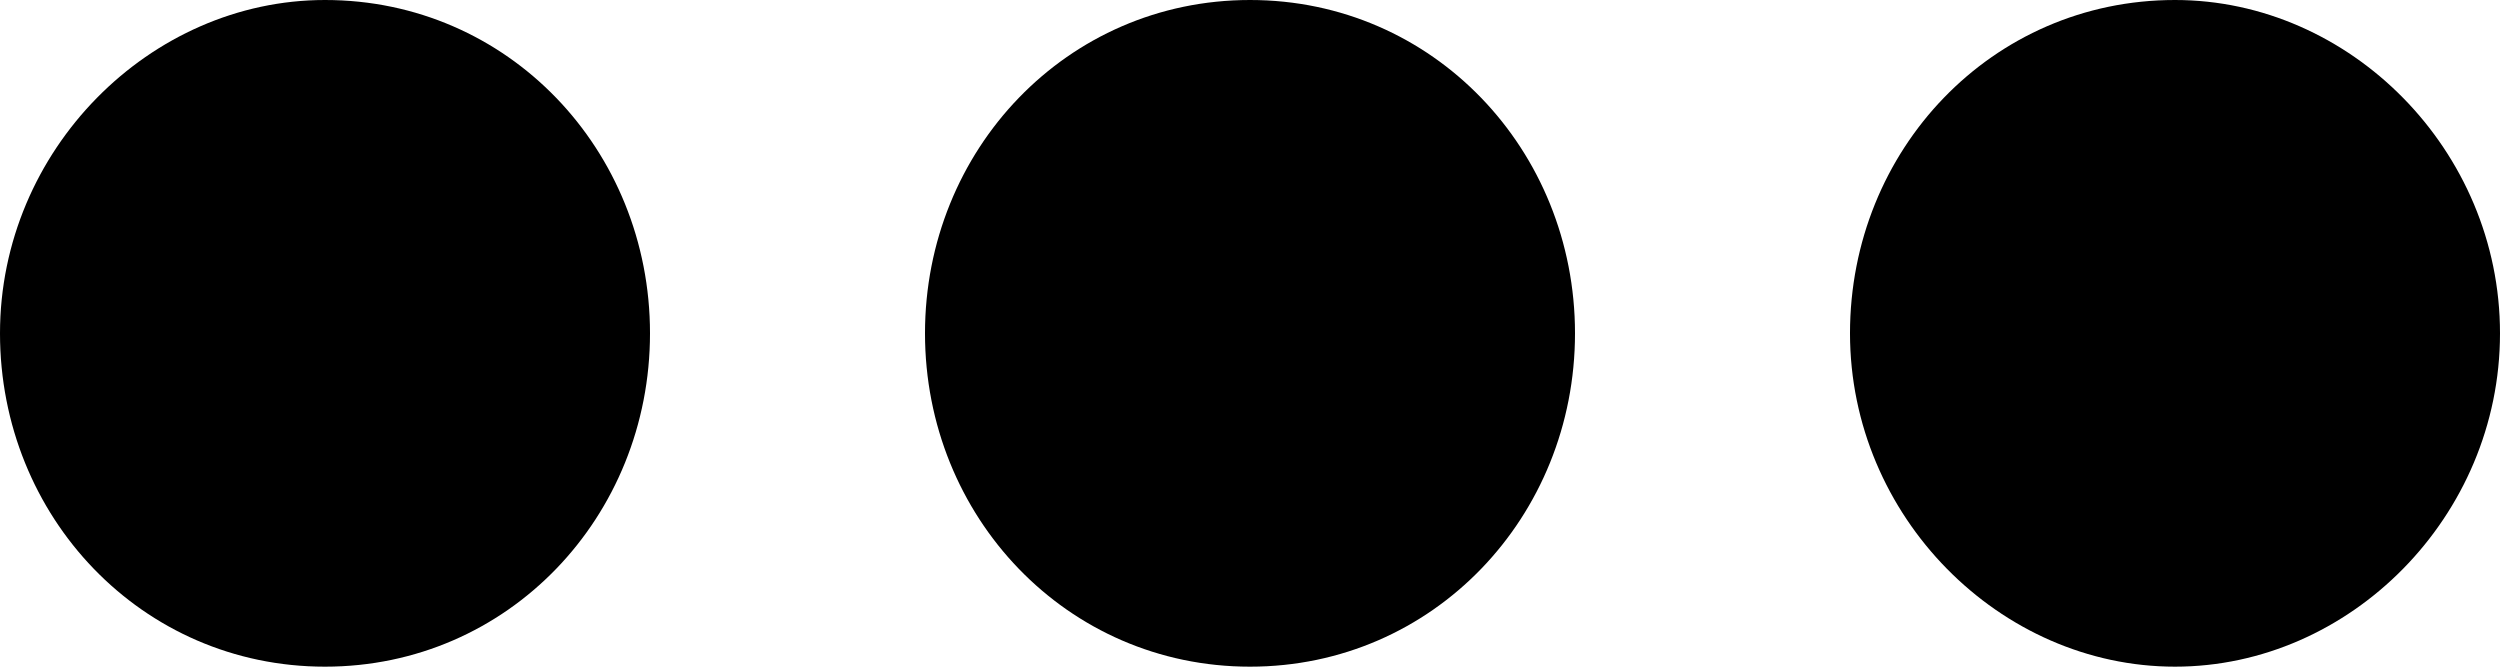 <?xml version="1.0" encoding="utf-8"?>
<!-- Generator: Adobe Illustrator 25.4.1, SVG Export Plug-In . SVG Version: 6.00 Build 0)  -->
<svg version="1.1" id="Layer_1" xmlns="http://www.w3.org/2000/svg" xmlns:xlink="http://www.w3.org/1999/xlink" x="0px" y="0px"
	 viewBox="0 0 30 8" style="enable-background:new 0 0 30 8;" xml:space="preserve">
<path d="M3.9,0c2.2,0,3.9,1.8,3.9,4S6.1,8,3.9,8S0,6.2,0,4S1.8,0,3.9,0z M15,0c2.2,0,3.9,1.8,3.9,4S17.2,8,15,8s-3.9-1.8-3.9-4
	S12.8,0,15,0z M26.1,0C28.2,0,30,1.8,30,4s-1.8,4-3.9,4s-3.9-1.8-3.9-4S23.9,0,26.1,0z"/>
</svg>
